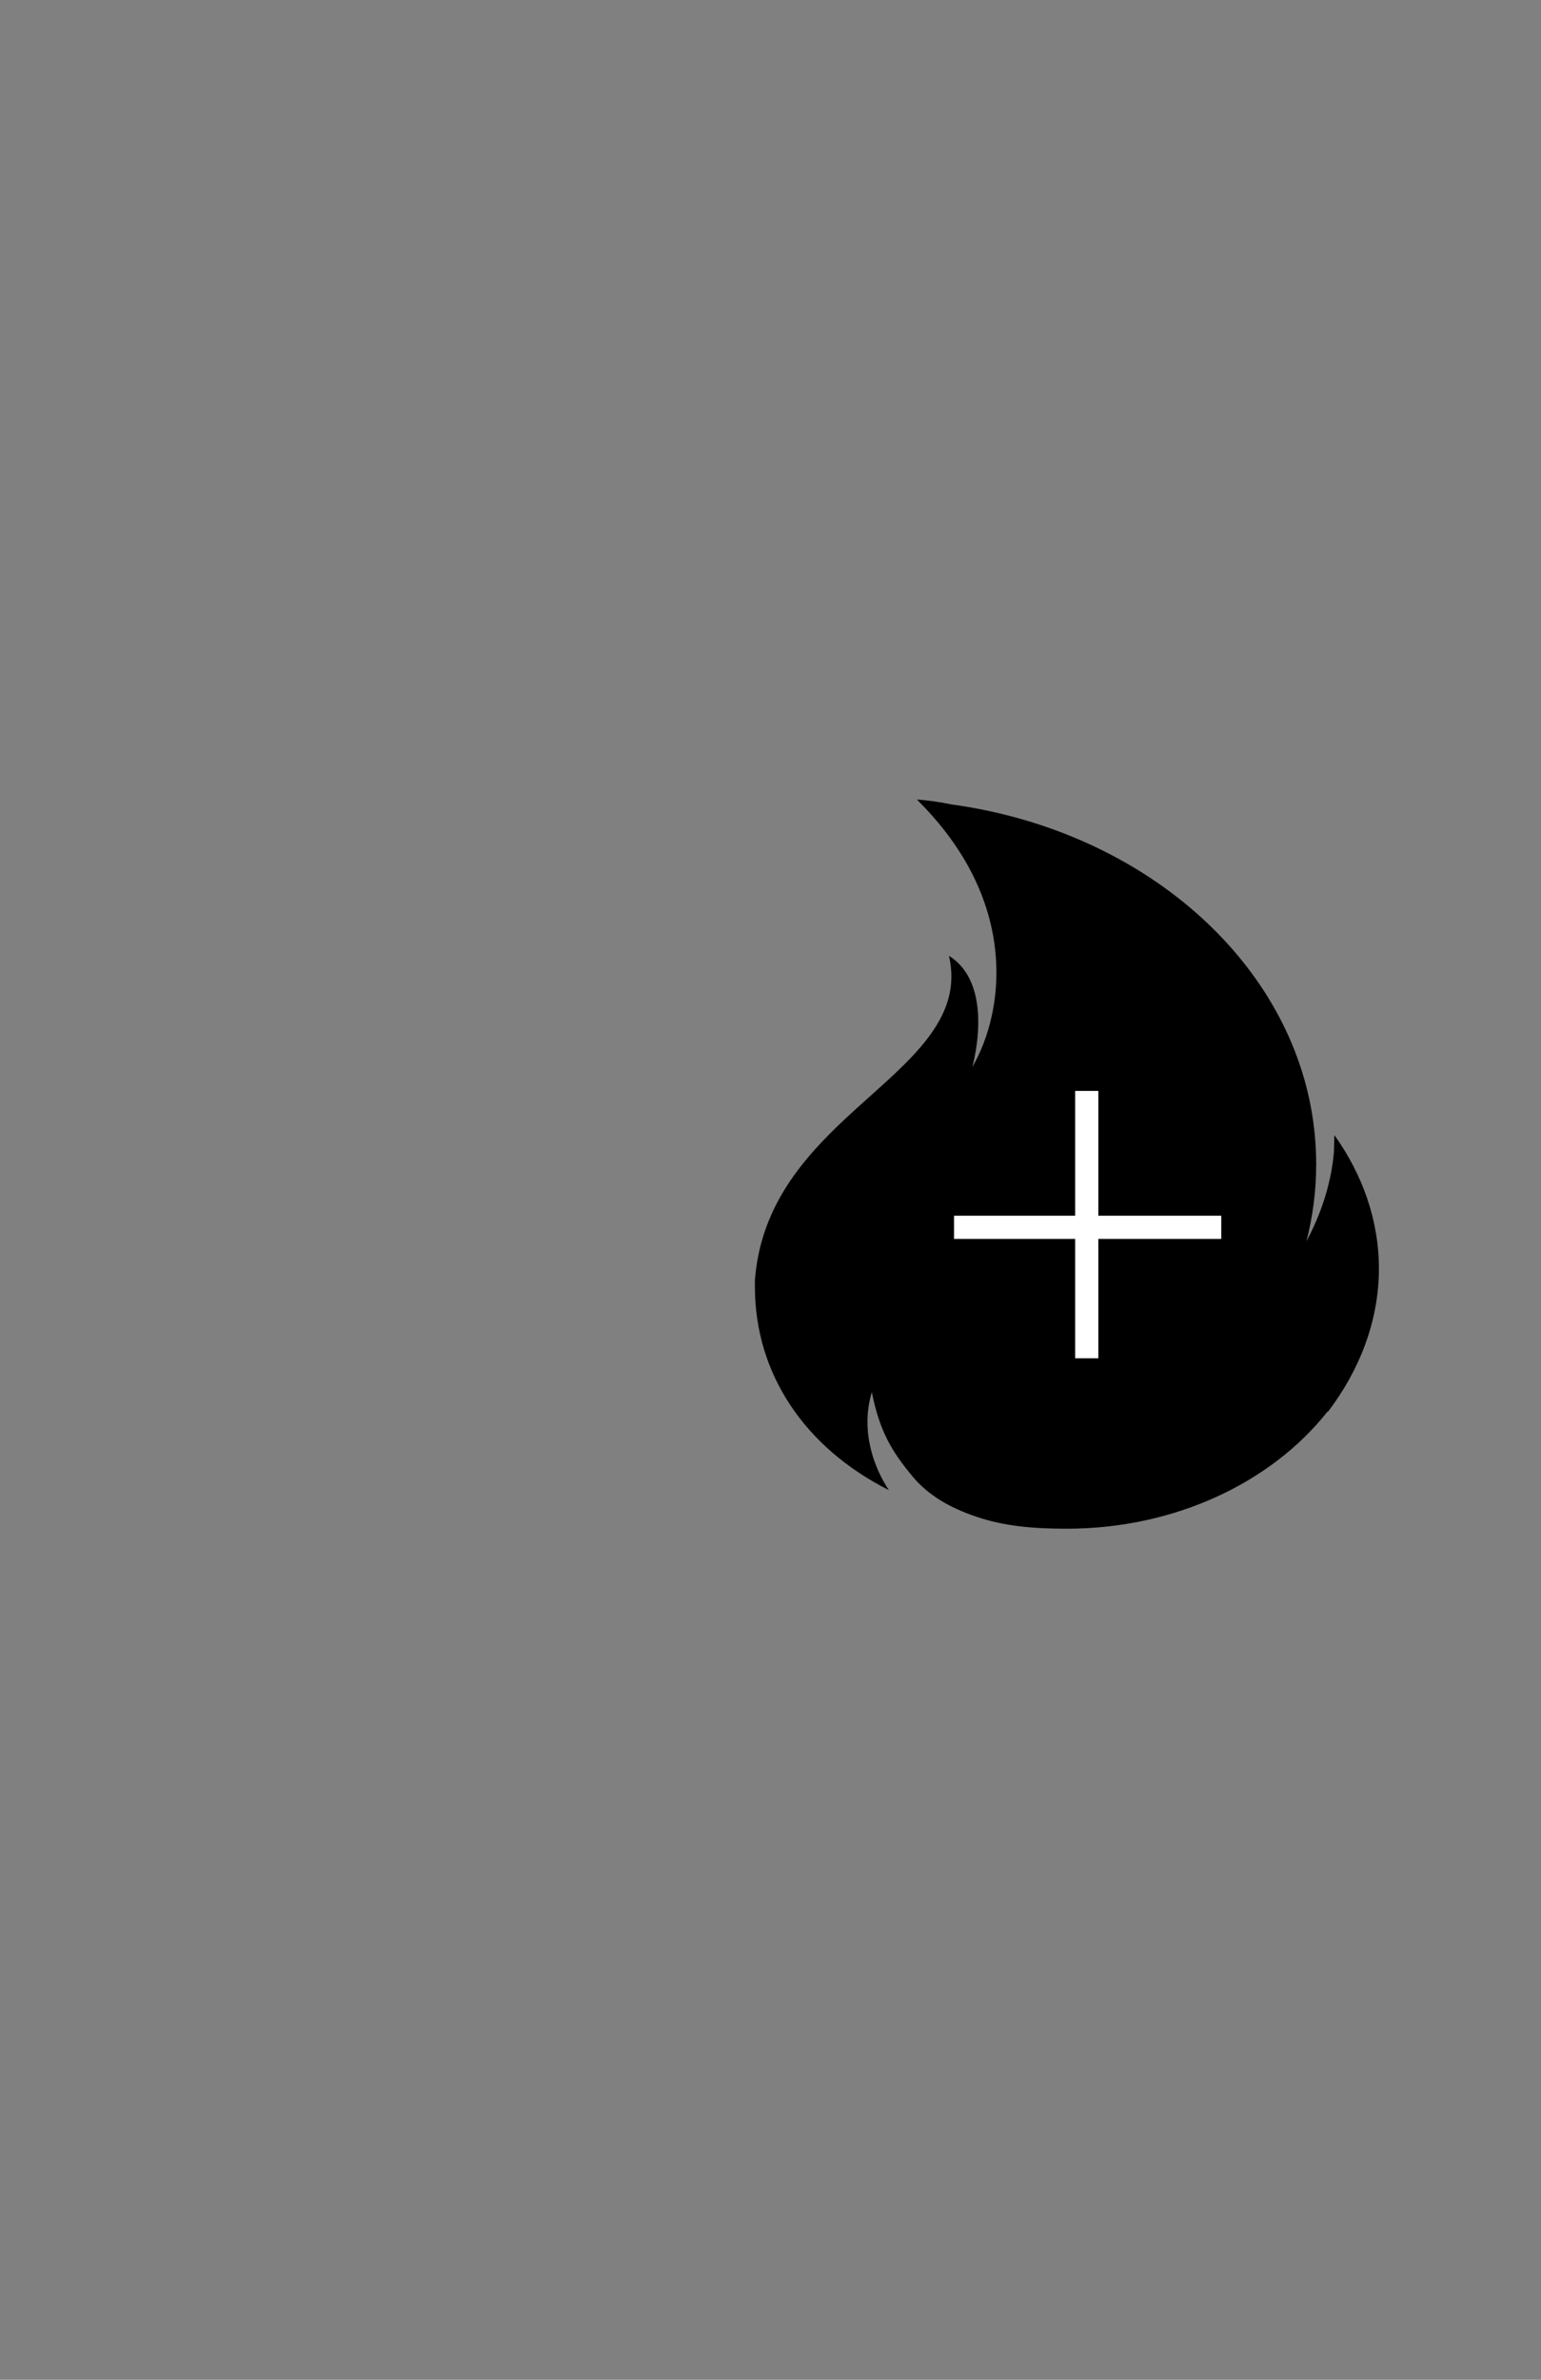 <?xml version="1.0" encoding="UTF-8" standalone="no"?>
<!-- Created with Inkscape (http://www.inkscape.org/) -->

<svg
   xmlns:dc="http://purl.org/dc/elements/1.1/"
   xmlns:cc="http://creativecommons.org/ns#"
   xmlns:rdf="http://www.w3.org/1999/02/22-rdf-syntax-ns#"
   xmlns:svg="http://www.w3.org/2000/svg"
   xmlns="http://www.w3.org/2000/svg"
   xmlns:sodipodi="http://sodipodi.sourceforge.net/DTD/sodipodi-0.dtd"
   xmlns:inkscape="http://www.inkscape.org/namespaces/inkscape"
   version="1.1"
   id="svg83"
   width="230"
   height="355"
   viewBox="0 0 230 355"
   sodipodi:docname="add_card_skill.svg"
   inkscape:version="0.92.1 r15371">
  <rect x="0" y="0" width="230" height="355" fill="#808080" stroke="none"/>
  <defs
     id="defs87" />
  <sodipodi:namedview
     pagecolor="#ffffff"
     bordercolor="#666666"
     borderopacity="1"
     objecttolerance="10"
     gridtolerance="10"
     guidetolerance="10"
     inkscape:pageopacity="0"
     inkscape:pageshadow="2"
     inkscape:window-width="1794"
     inkscape:window-height="1057"
     id="namedview85"
     showgrid="false"
     inkscape:zoom="1.8803065"
     inkscape:cx="314.13293"
     inkscape:cy="205.89234"
     inkscape:window-x="118"
     inkscape:window-y="-8"
     inkscape:window-maximized="1"
     inkscape:current-layer="svg83" />
  <path
     d="M 255.686,0.632 H -30.051 V 357.481 H 255.686 Z"
     id="path4"
     inkscape:connector-curvature="0"
     style="fill:none;stroke-width:13.305" />
  <g
     transform="matrix(0.133,0,0,0.111,92.734,118.173)"
     id="g6">
    <path
       inkscape:connector-curvature="0"
       d="m 800.2,460.8 -0.5,22.8 c -1.8,25.5 -8.3,69.8 -30.8,119.7 7.1,-33.3 10.9,-67.8 10.9,-103.2 0,-26.5 -2.1,-52.4 -6.1,-77.8 C 740.7,214.7 577.6,50.6 370.9,16.5 346.2,10.6 331.7,9.9 331.7,9.9 c 0.5,0.6 1,1.2 1.5,1.8 86.3,103.2 96.5,211.4 82.6,288.4 -5,27.6 -13.1,51.2 -21.9,69.1 0,0 7.3,-30.4 6.6,-65 -0.6,-31.1 -7.8,-65.6 -32.8,-84.3 7.7,40.2 -1.6,73.3 -20,104.4 -54.1,92 -186.9,161.1 -197.8,331.7 v 8.4 c 0,117.5 56.1,216.5 150.3,273.5 -15,-27 -32.7,-77 -19.1,-131.6 8.7,51.8 21.8,78.8 45.7,113.2 17.8,25.6 41.8,42.2 72.4,54.5 30.6,12.4 63.5,15.8 100.5,15.8 122.1,0 230.2,-62.5 292.8,-157.4 l 0.6,0.1 v 0 c 35,-55.2 57.1,-121.4 57.1,-192.5 -0.1,-65.4 -18.7,-126.7 -50,-179.2 z"
       id="path4-6" />
  </g>
  <rect
     style="fill:#ffffff"
     id="rect40"
     width="3.457"
     height="39.887"
     x="160.474"
     y="162.733" />
  <rect
     style="fill:#ffffff"
     id="rect40-5"
     width="3.457"
     height="39.887"
     x="181.352"
     y="-182.278"
     transform="rotate(90)" />
</svg>
